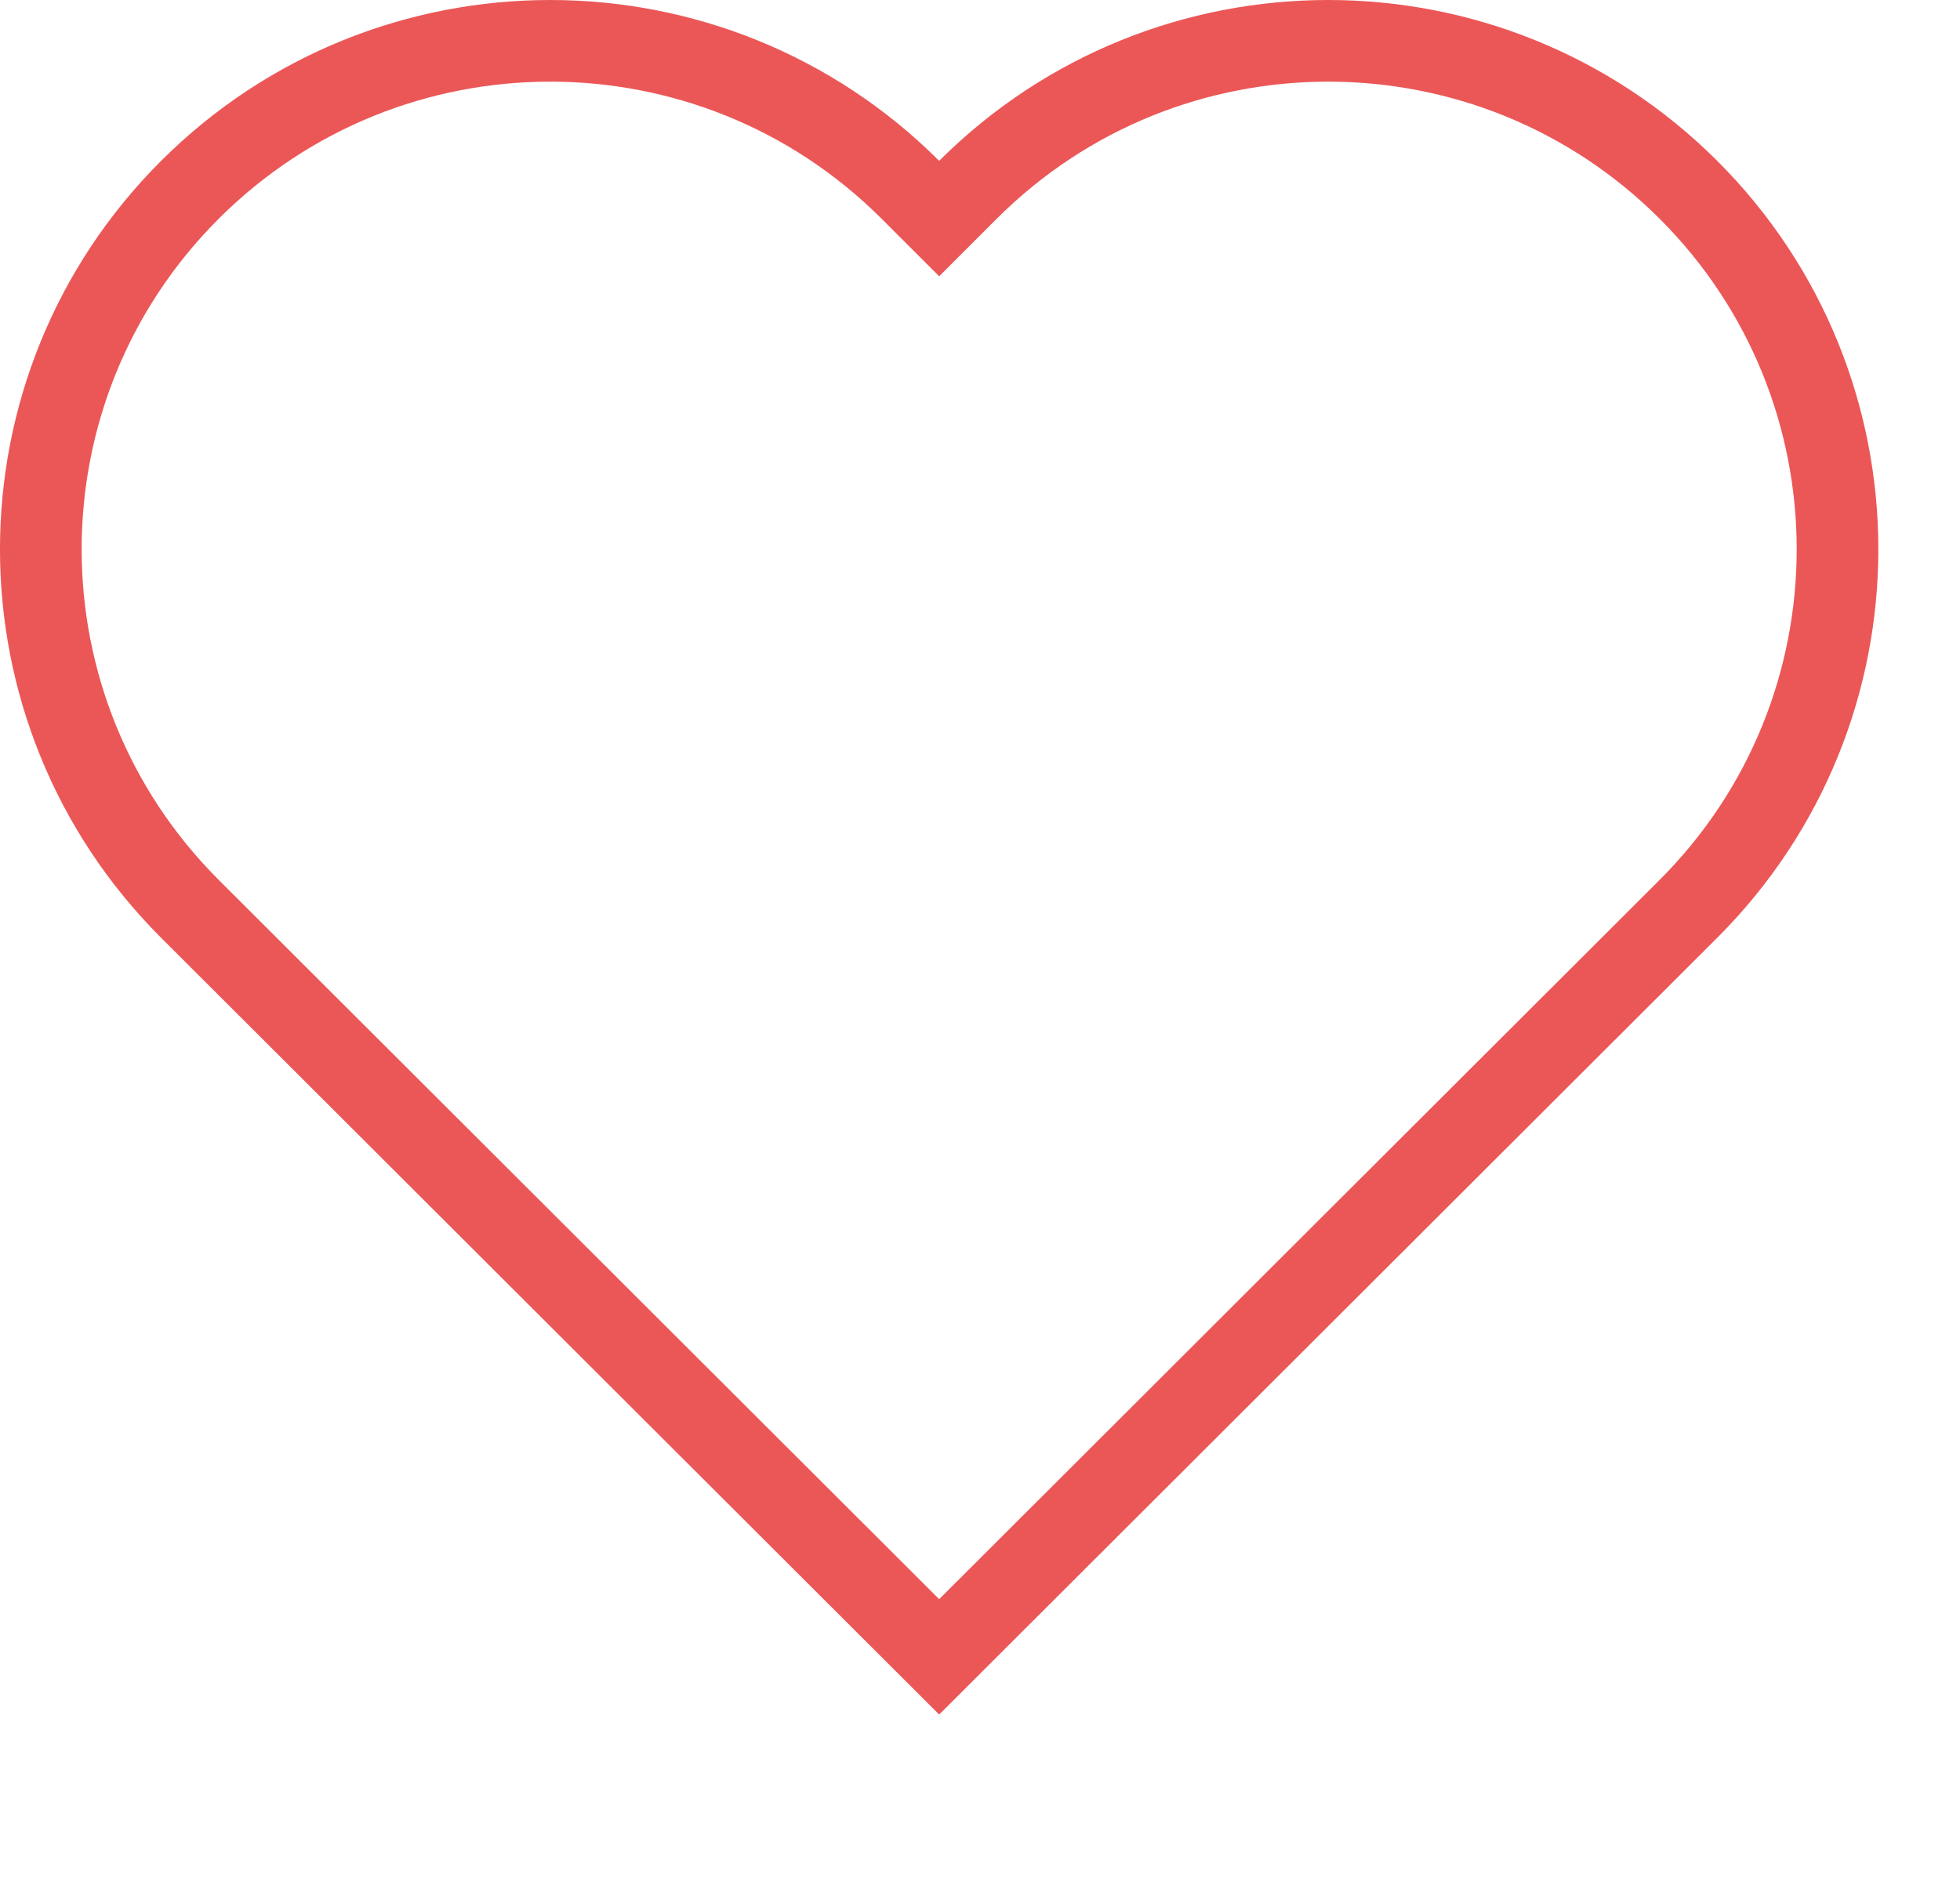 <svg width="24" height="23" viewBox="0 0 24 23" fill="none" xmlns="http://www.w3.org/2000/svg">
<path d="M11.147 2.324L11.5 2.677L11.853 2.324C14.289 -0.108 18.238 -0.108 20.674 2.324C23.109 4.756 23.109 8.699 20.674 11.132L11.5 20.293L2.326 11.132C-0.109 8.699 -0.109 4.756 2.326 2.324C4.762 -0.108 8.711 -0.108 11.147 2.324Z" stroke="#EB5757"/>
</svg>

